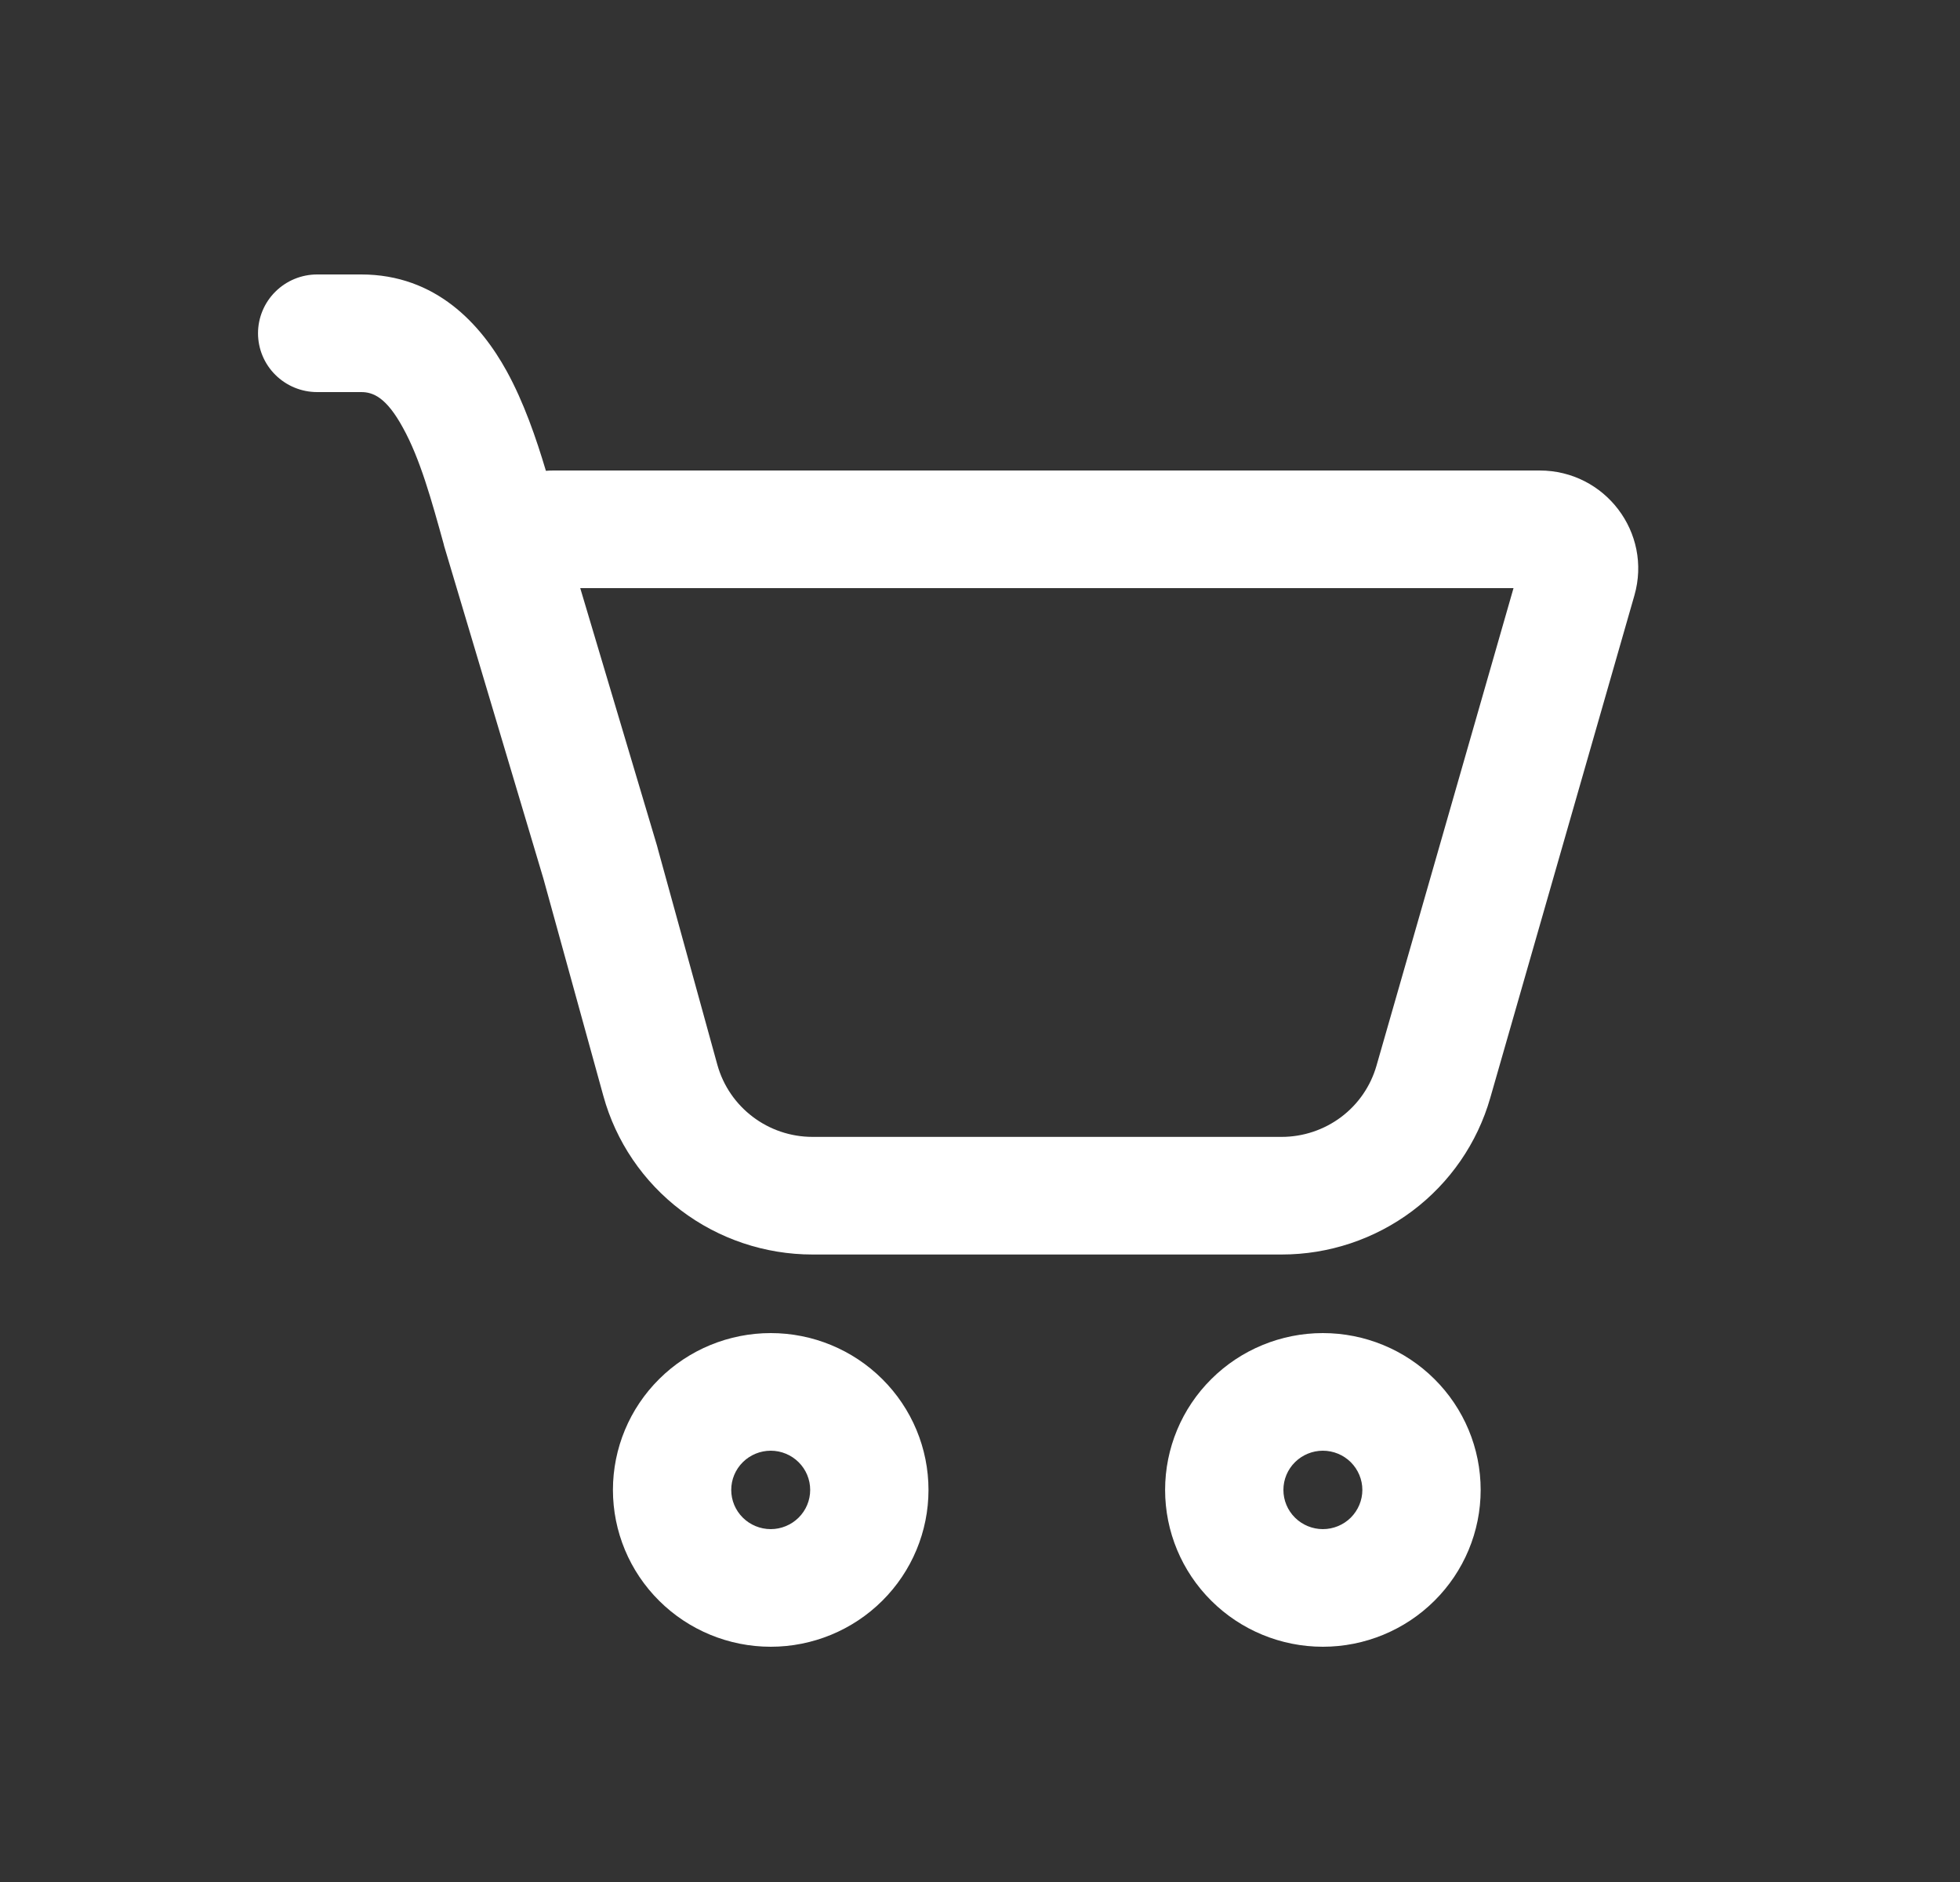 <svg width="25" height="24" viewBox="0 0 25 24" fill="none" xmlns="http://www.w3.org/2000/svg">
<rect x="0" y="0" width="25" height="24" fill="#333333" stroke="none"/>
<path d="M3.291 4.25C3.291 4.051 3.371 3.86 3.512 3.72C3.654 3.579 3.845 3.5 4.046 3.5H4.607C5.563 3.5 6.136 4.139 6.463 4.733C6.681 5.129 6.839 5.588 6.963 6.004C6.997 6.001 7.03 6 7.064 6H19.638C20.473 6 21.076 6.794 20.847 7.593L19.008 14.002C18.843 14.577 18.494 15.083 18.014 15.443C17.534 15.803 16.949 15.998 16.348 15.998H10.364C9.758 15.998 9.168 15.8 8.686 15.435C8.204 15.07 7.856 14.557 7.696 13.976L6.931 11.204L5.663 6.956L5.662 6.948C5.505 6.381 5.359 5.85 5.139 5.454C4.929 5.069 4.76 5 4.608 5H4.046C3.845 5 3.654 4.921 3.512 4.78C3.371 4.64 3.291 4.449 3.291 4.25ZM8.395 10.84L9.15 13.579C9.301 14.121 9.797 14.498 10.364 14.498H16.348C16.621 14.498 16.887 14.409 17.105 14.246C17.324 14.082 17.482 13.852 17.557 13.591L19.305 7.5H7.401L8.381 10.787L8.395 10.84Z" fill="white"/>
<path d="M11.843 19C11.843 19.53 11.631 20.039 11.253 20.414C10.876 20.789 10.364 21 9.831 21C9.297 21 8.785 20.789 8.408 20.414C8.03 20.039 7.818 19.53 7.818 19C7.818 18.47 8.03 17.961 8.408 17.586C8.785 17.211 9.297 17 9.831 17C10.364 17 10.876 17.211 11.253 17.586C11.631 17.961 11.843 18.47 11.843 19ZM10.334 19C10.334 18.867 10.281 18.74 10.186 18.646C10.092 18.553 9.964 18.5 9.831 18.5C9.697 18.5 9.569 18.553 9.475 18.646C9.38 18.74 9.327 18.867 9.327 19C9.327 19.133 9.38 19.26 9.475 19.354C9.569 19.447 9.697 19.5 9.831 19.5C9.964 19.5 10.092 19.447 10.186 19.354C10.281 19.26 10.334 19.133 10.334 19Z" fill="white"/>
<path d="M18.886 19C18.886 19.53 18.674 20.039 18.296 20.414C17.919 20.789 17.407 21 16.873 21C16.34 21 15.828 20.789 15.451 20.414C15.073 20.039 14.861 19.53 14.861 19C14.861 18.47 15.073 17.961 15.451 17.586C15.828 17.211 16.34 17 16.873 17C17.407 17 17.919 17.211 18.296 17.586C18.674 17.961 18.886 18.47 18.886 19ZM17.377 19C17.377 18.867 17.323 18.74 17.229 18.646C17.135 18.553 17.007 18.5 16.873 18.5C16.74 18.5 16.612 18.553 16.518 18.646C16.423 18.74 16.37 18.867 16.37 19C16.37 19.133 16.423 19.26 16.518 19.354C16.612 19.447 16.74 19.5 16.873 19.5C17.007 19.5 17.135 19.447 17.229 19.354C17.323 19.26 17.377 19.133 17.377 19Z" fill="white"/>
</svg>
